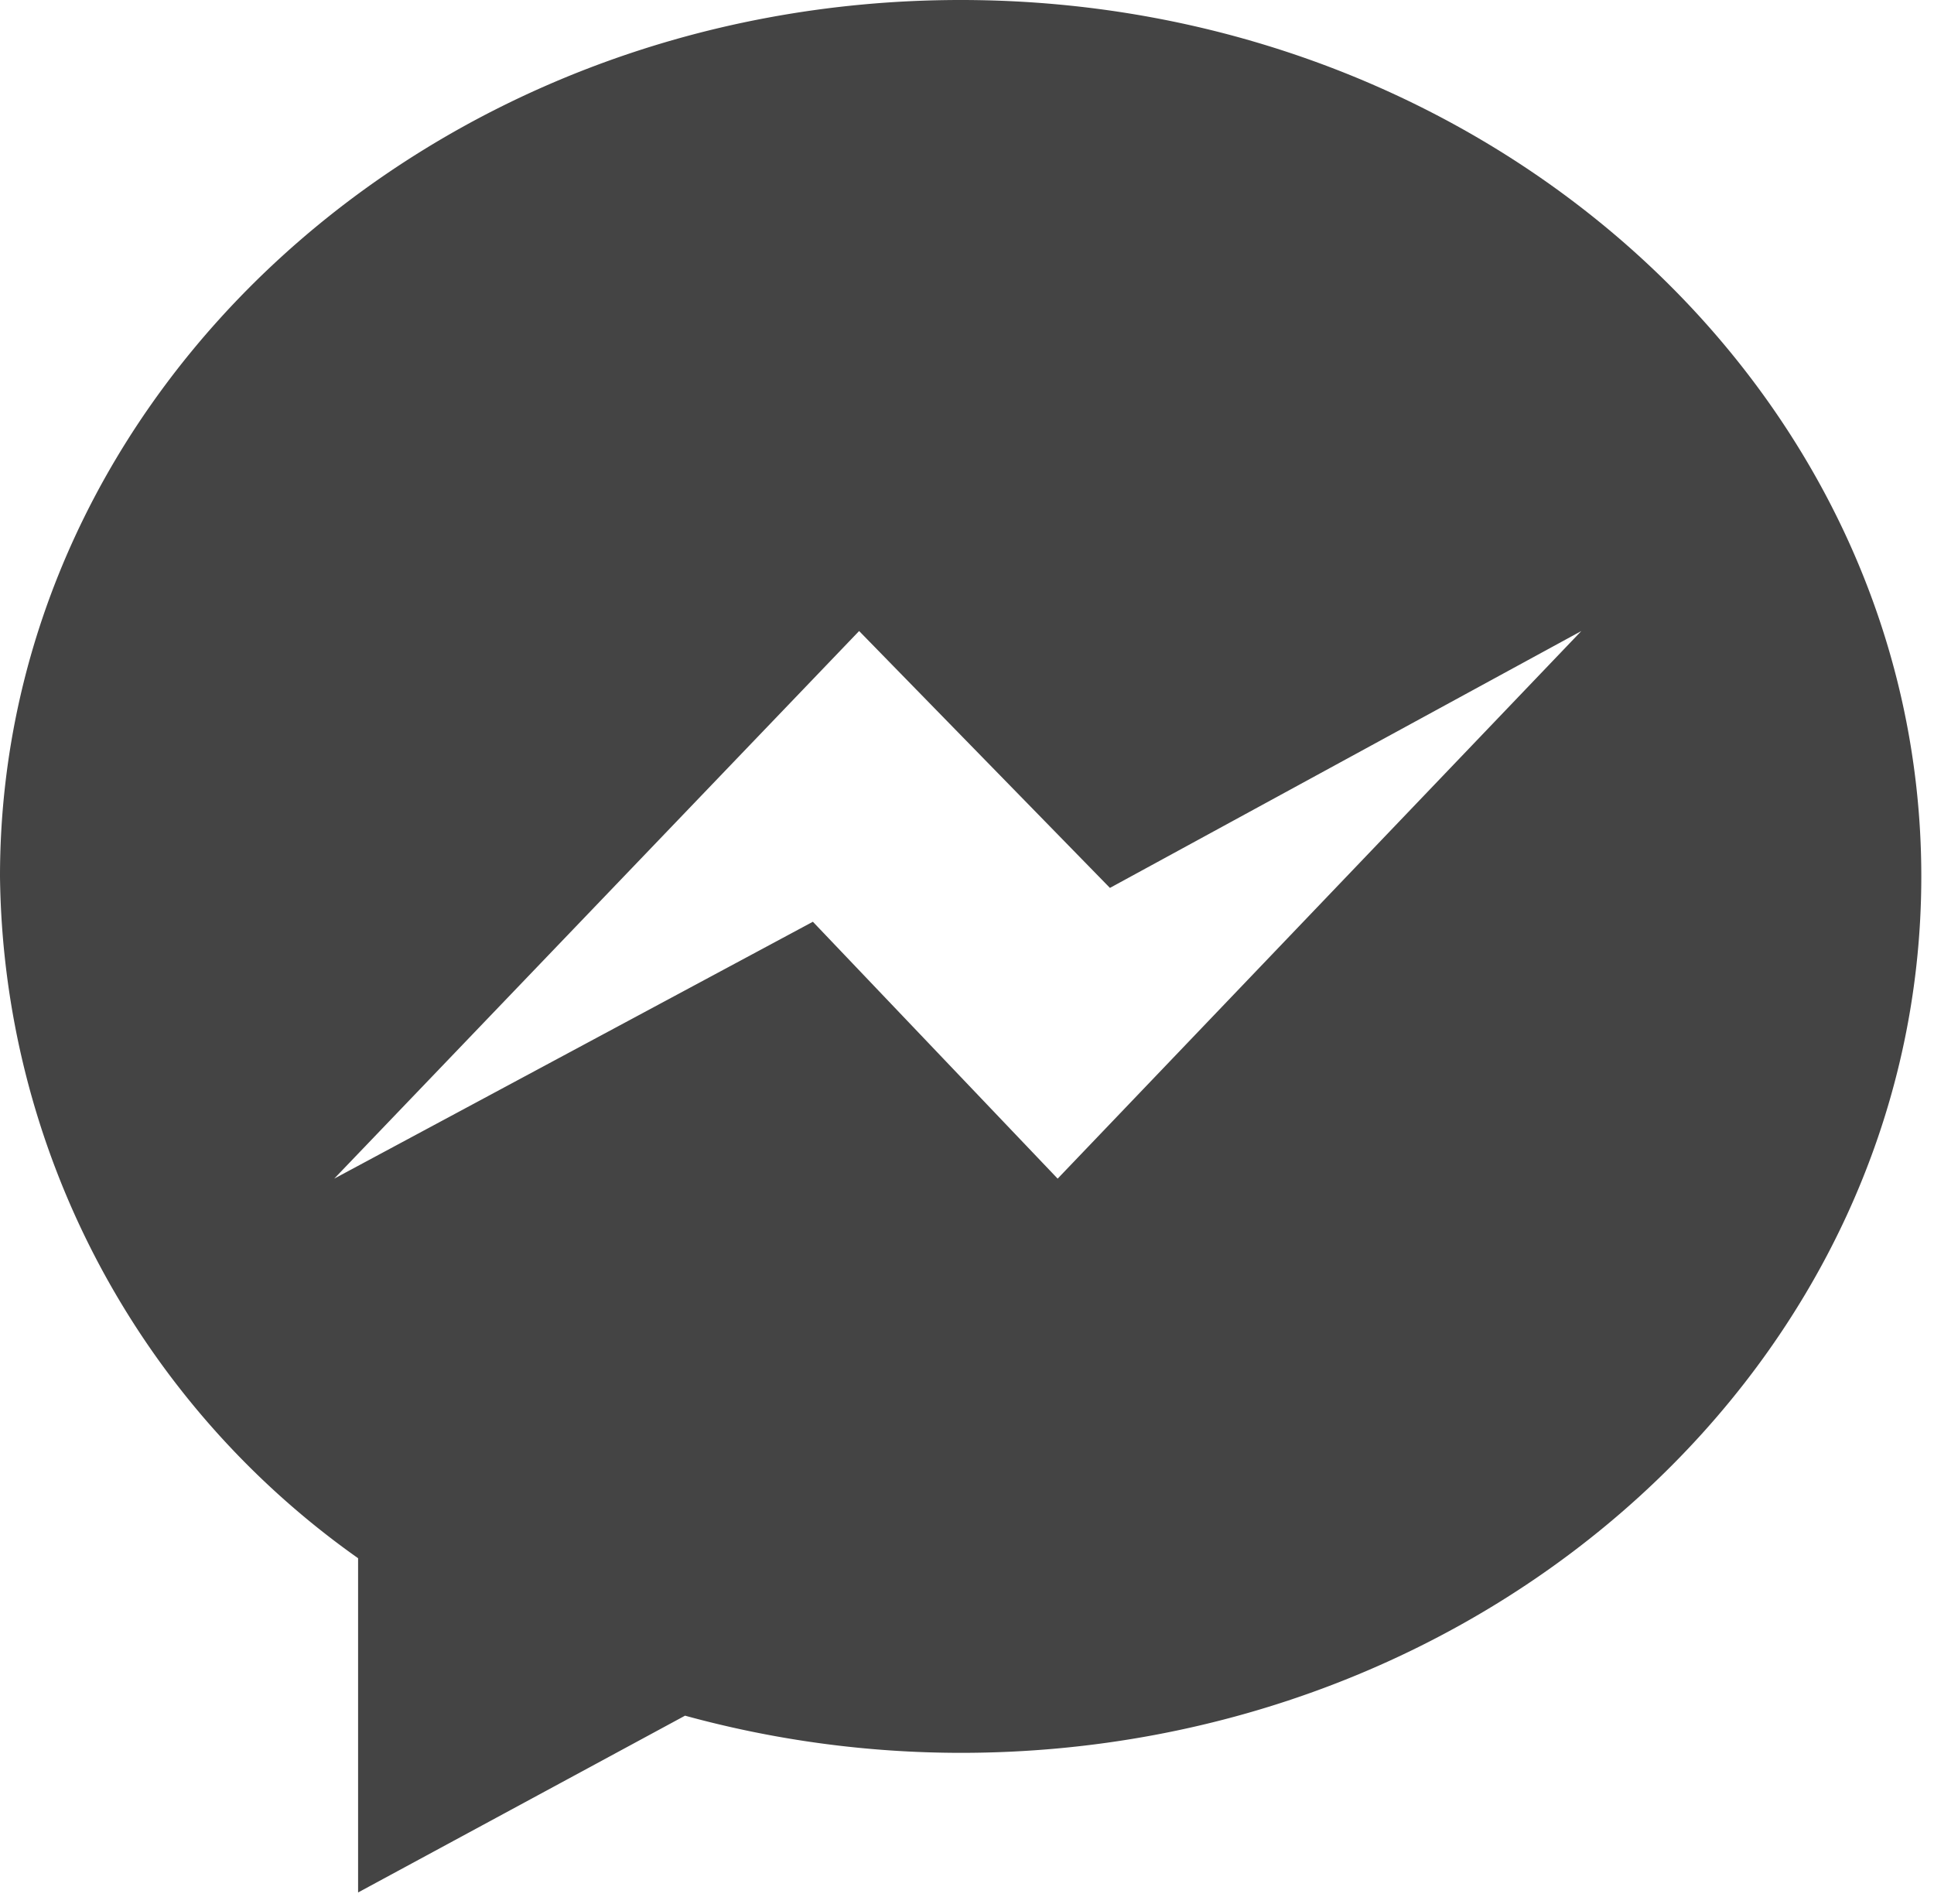 <svg width="64" height="63" xmlns="http://www.w3.org/2000/svg">
  <path d="M31.79 0C14.23 0 0 13 0 29a28 28 0 0 0 11.85 22.56v11.06l10.82-5.85A34.55 34.55 0 0 0 31.79 58c17.56 0 31.79-13 31.79-29S49.35 0 31.79 0zM35 39l-8.1-8.5L11.06 39l17.37-18.12 8.3 8.5 15.6-8.5L35 39z" fill="#444" fill-rule="evenodd"/>
</svg>
